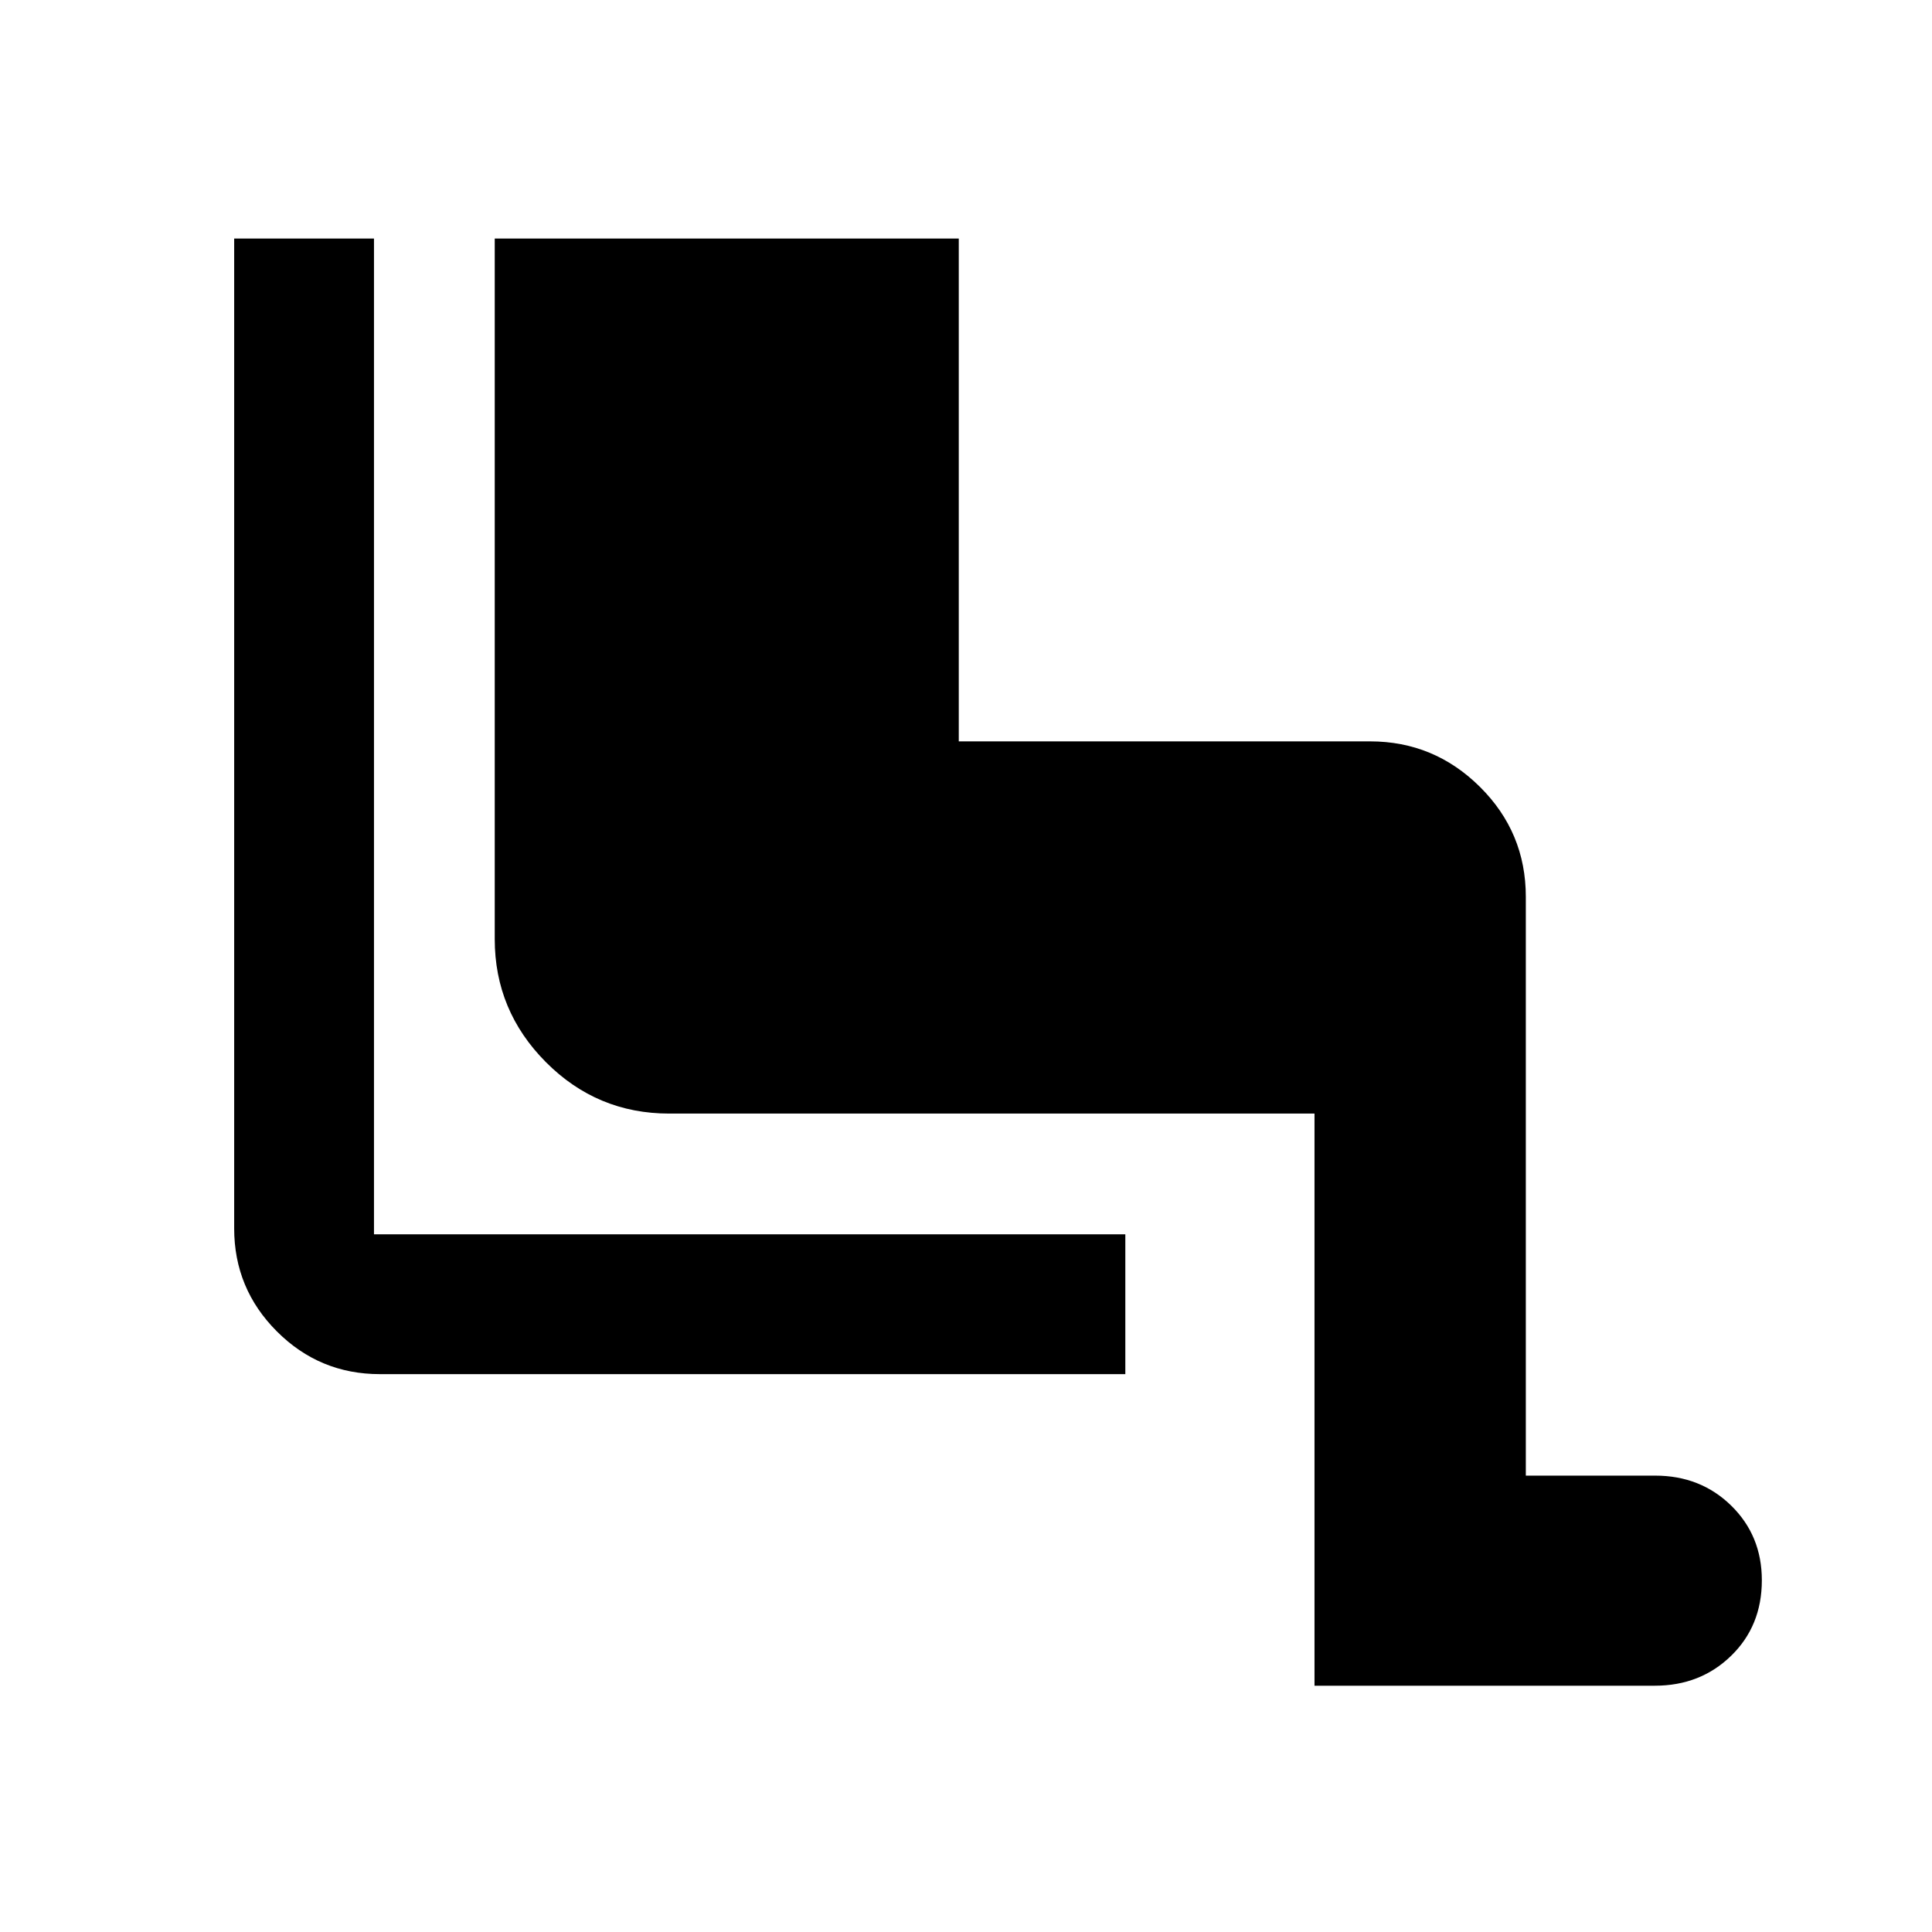 <svg xmlns="http://www.w3.org/2000/svg" height="40" viewBox="0 -960 960 960" width="40"><path d="M653.17-122.38v-284.29H332.55q-35.87 0-61.29-25.55-25.43-25.55-25.43-61.16v-348.09h230.58v249.85h204.37q31.81 0 54.6 22.62 22.79 22.62 22.79 54.62v287.61h64.27q22.55 0 37.78 14.9 15.23 14.91 15.23 37.1 0 22.69-15.28 37.54-15.27 14.85-37.89 14.85H653.17Zm-94-154.82H188.78q-29.99 0-51.2-21.23-21.22-21.23-21.22-51.19v-491.85h69.47v494.8h373.34v69.47Z"/></svg>
